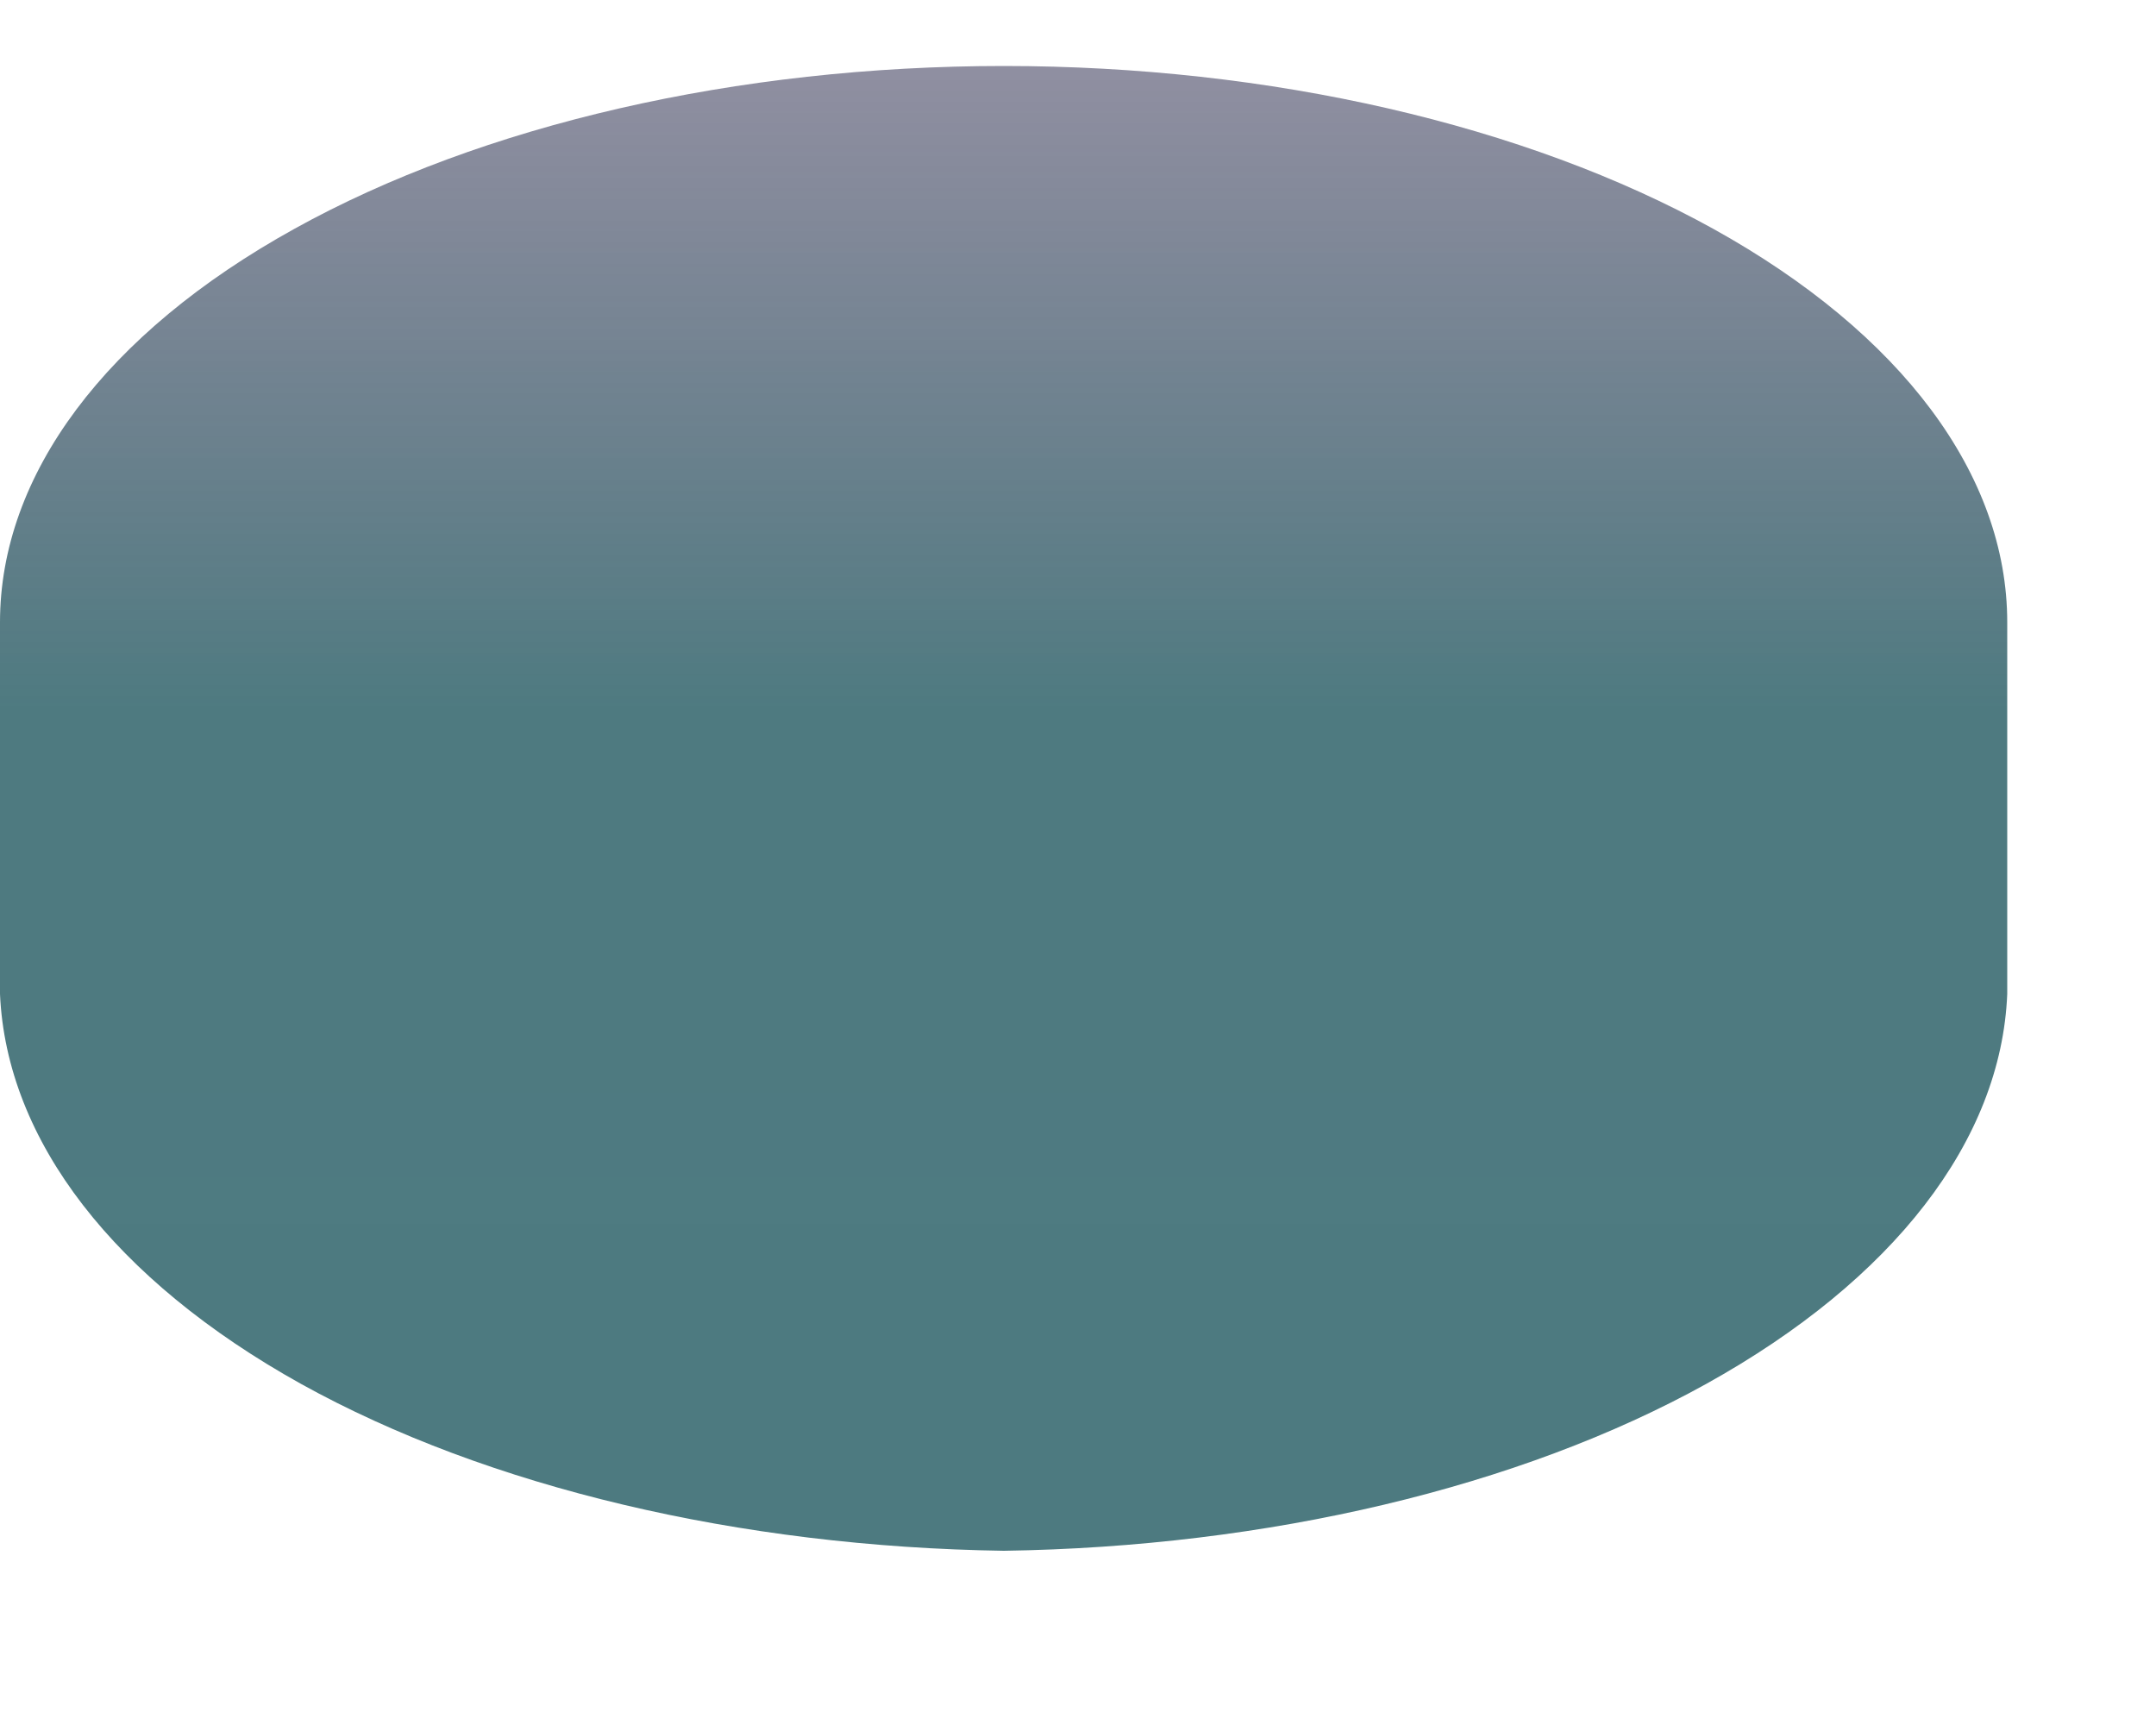 <?xml version="1.0" encoding="UTF-8" standalone="no"?><svg width='5' height='4' viewBox='0 0 5 4' fill='none' xmlns='http://www.w3.org/2000/svg'>
<path d='M2.328 3.596C2.94 3.587 3.524 3.449 3.957 3.209C4.391 2.968 4.641 2.645 4.655 2.305V1.443C4.655 1.101 4.41 0.773 3.974 0.531C3.537 0.289 2.945 0.153 2.328 0.153C1.71 0.153 1.118 0.289 0.682 0.531C0.245 0.773 -0 1.101 -0 1.443V2.305C0.015 2.645 0.265 2.968 0.698 3.209C1.131 3.449 1.715 3.587 2.328 3.596Z' fill='url(#paint0_linear_165_571)'/>
<defs>
<linearGradient id='paint0_linear_165_571' x1='2.328' y1='0.153' x2='2.328' y2='3.596' gradientUnits='userSpaceOnUse'>
<stop stop-color='#2E2C4E' stop-opacity='0.53'/>
<stop offset='0.432' stop-color='#175159' stop-opacity='0.763'/>
<stop offset='1' stop-color='#17525A' stop-opacity='0.769'/>
<stop offset='1' stop-color='#007665'/>
</linearGradient>
</defs>
</svg>
